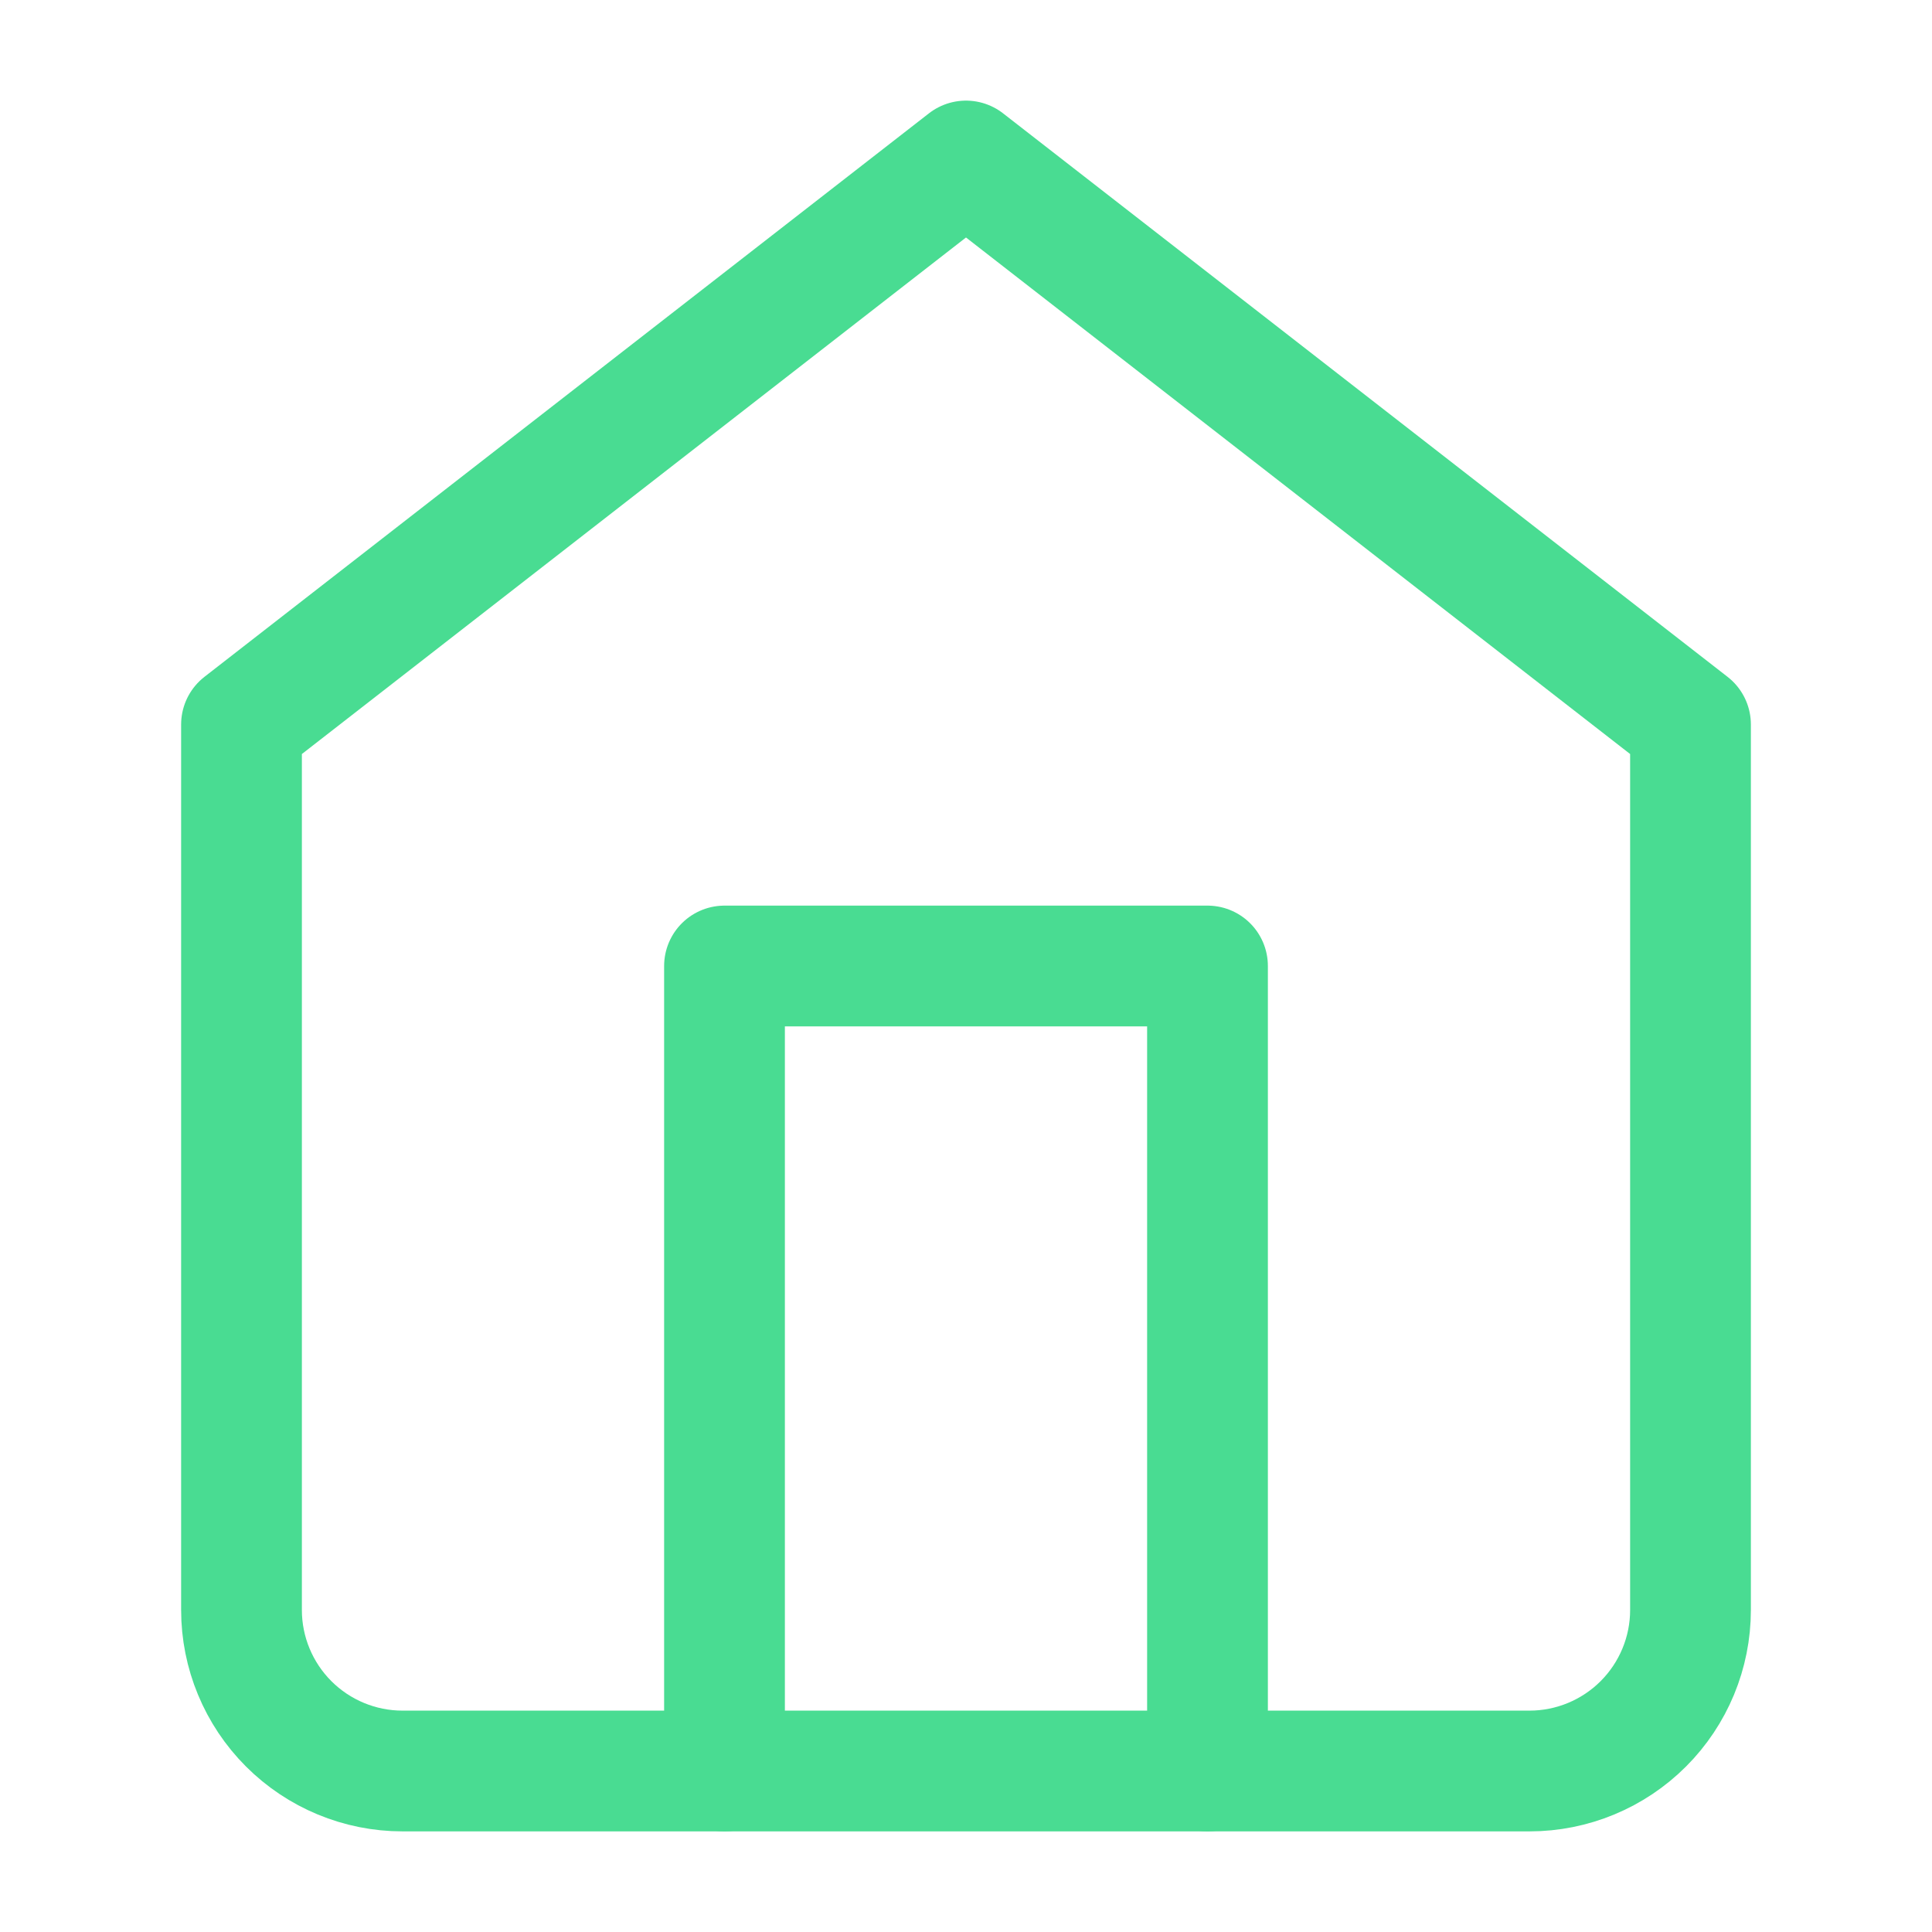<svg width="24" height="24" viewBox="0 0 24 24" fill="none" xmlns="http://www.w3.org/2000/svg">
<path d="M3 9L12 2L21 9V20C21 20.53 20.789 21.039 20.414 21.414C20.039 21.789 19.53 22 19 22H5C4.47 22 3.961 21.789 3.586 21.414C3.211 21.039 3 20.53 3 20V9Z" stroke="#49DC92" stroke-width="1.5" stroke-linecap="round" stroke-linejoin="round"/>
<path d="M9 22V12H15V22" stroke="#49DC92" stroke-width="1.5" stroke-linecap="round" stroke-linejoin="round"/>
</svg>
